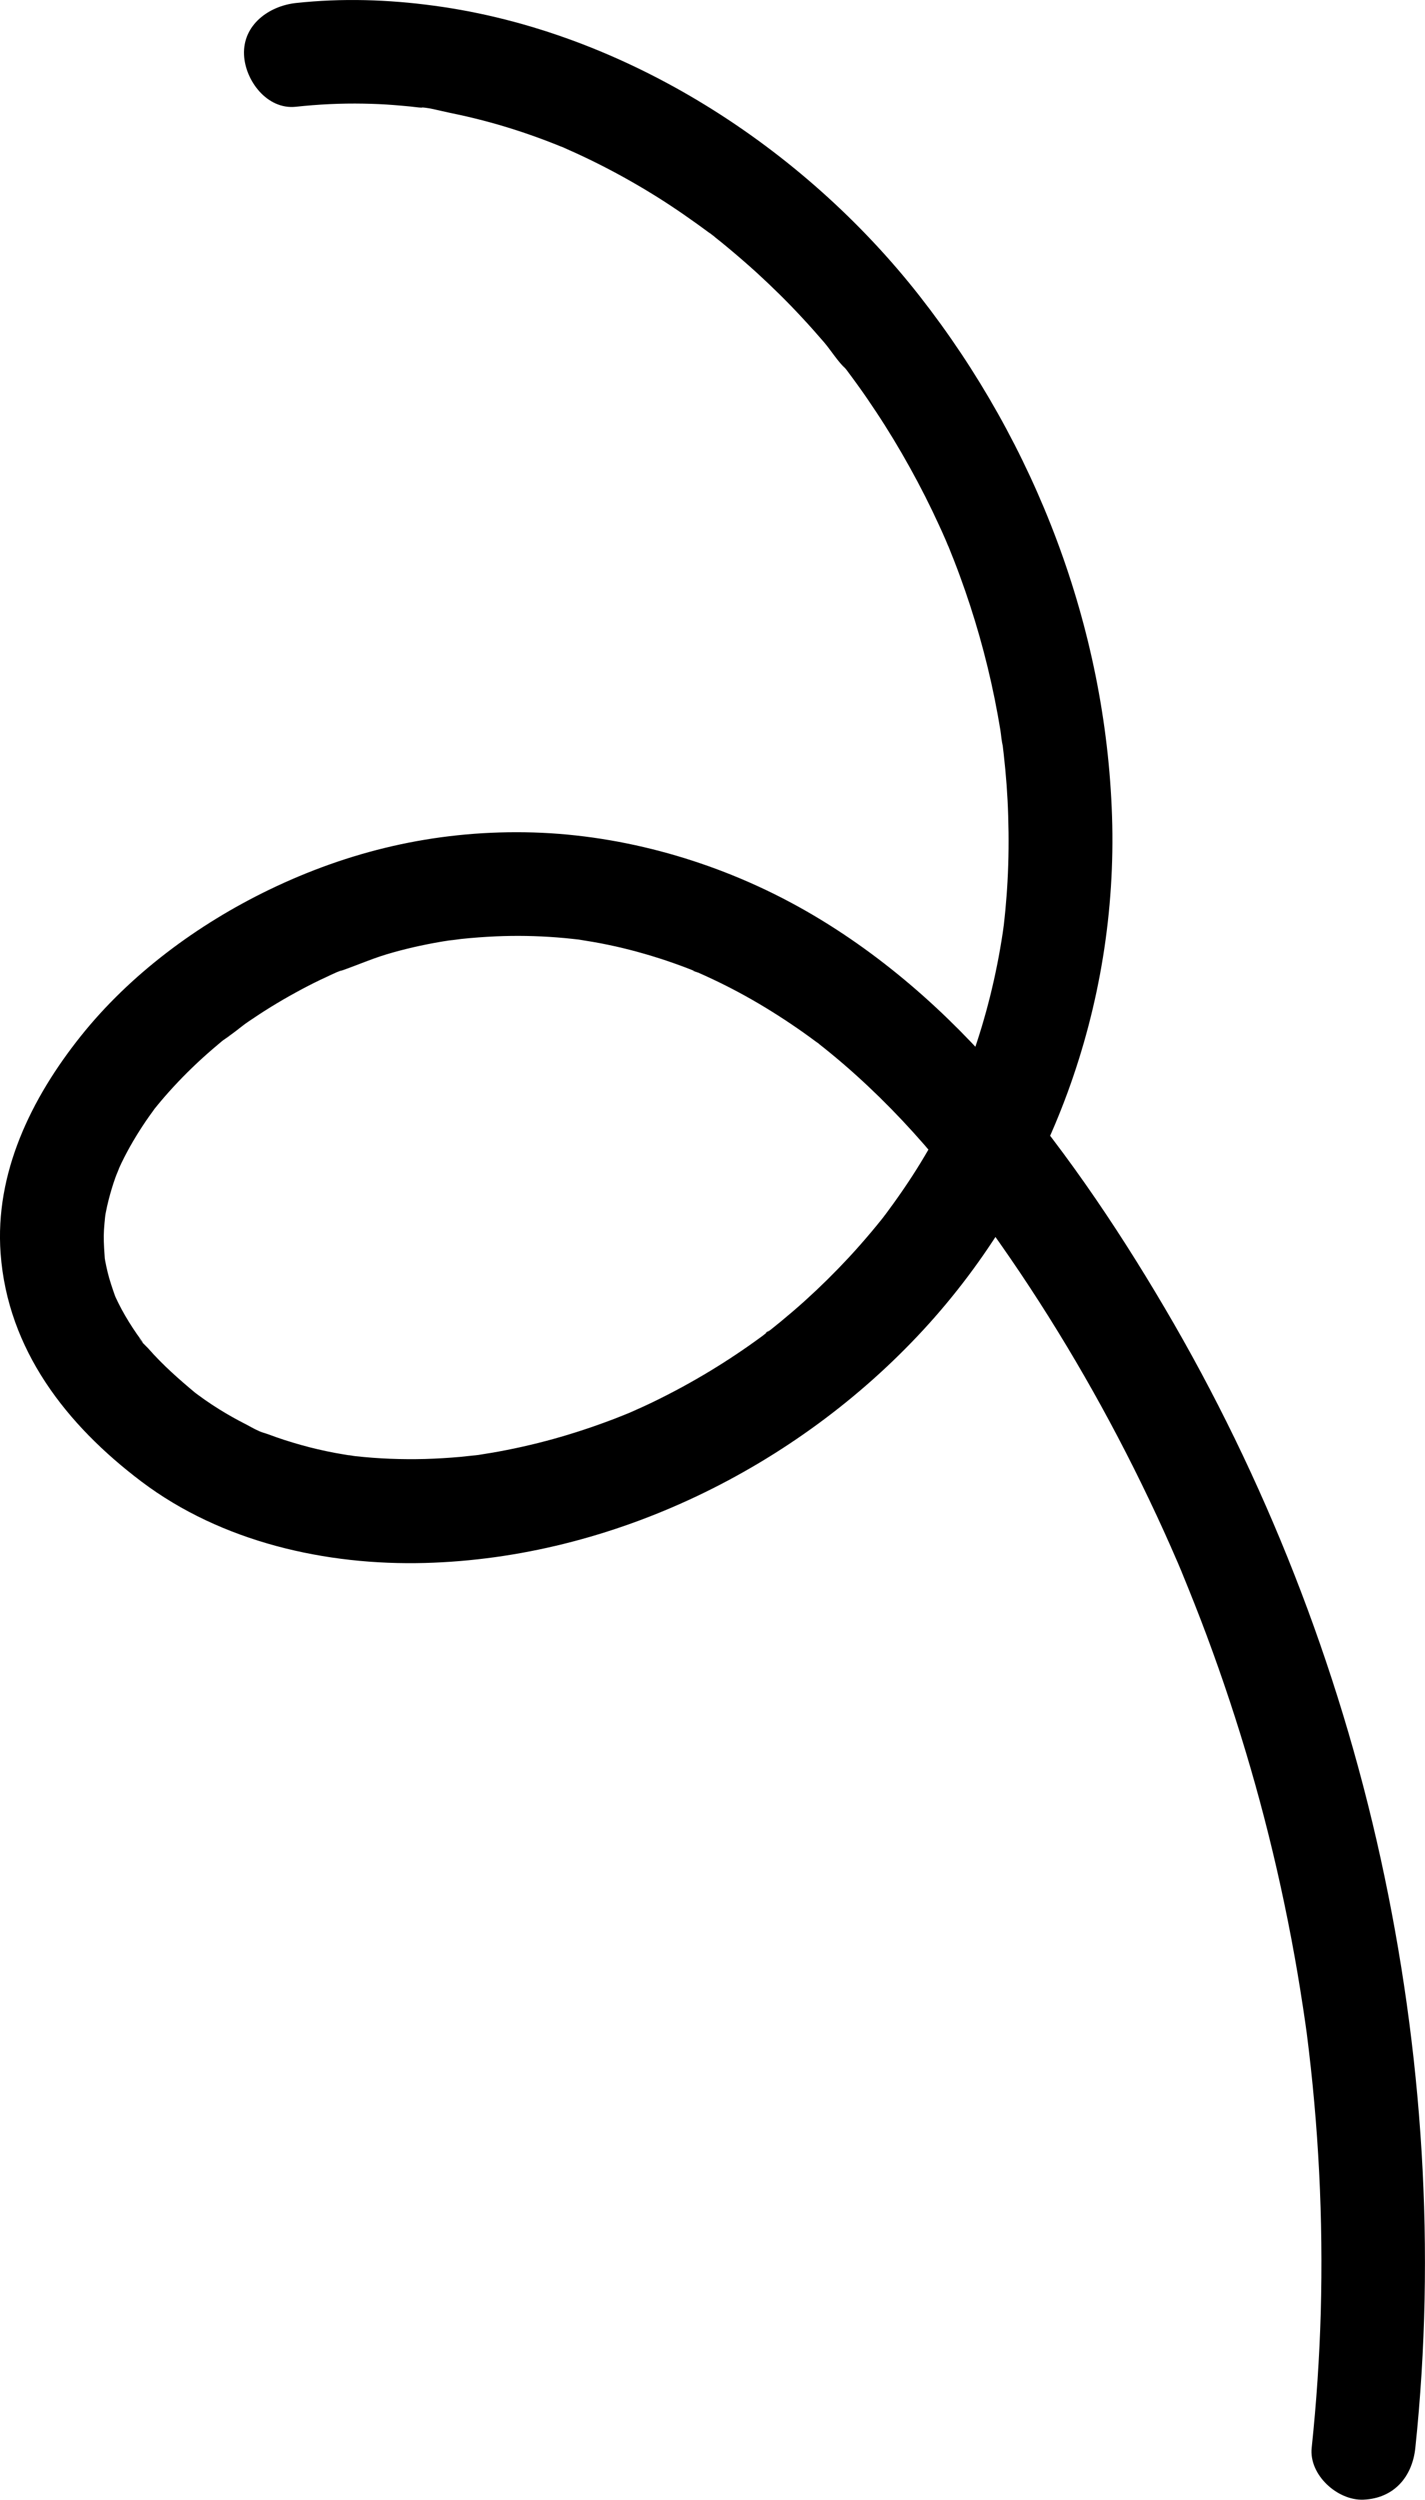 <?xml version="1.0" encoding="UTF-8"?><svg id="_레이어_2" xmlns="http://www.w3.org/2000/svg" viewBox="0 0 164.96 289.2"><g id="_레이어_1-2"><path d="M34.25,12.35c2.61-.28,5.22-.41,7.84-.36,1.16.02,2.31.07,3.47.16.65.05,1.3.11,1.94.17.29.03.57.06.86.1.86.1.59-.03-.09-.02,1.23-.02,2.64.42,3.84.66,1.28.26,2.55.55,3.81.88,2.46.64,4.88,1.42,7.26,2.32.55.21,1.09.42,1.63.64.34.14,1.33.48-.02-.02.27.1.54.23.8.35,1.21.53,2.4,1.09,3.58,1.68,2.3,1.15,4.54,2.41,6.73,3.77s4.31,2.85,6.38,4.38c.89.66-.02-.06-.16-.13.23.11.49.38.7.55.52.41,1.04.83,1.55,1.26,1.08.9,2.14,1.82,3.18,2.76,1.85,1.69,3.64,3.45,5.34,5.29.85.91,1.68,1.85,2.49,2.79s1.61,2.27,2.56,3.13c-.11-.1-.81-1.07-.17-.22.17.22.34.45.5.67.33.45.67.9.99,1.35.74,1.02,1.45,2.06,2.15,3.12,1.4,2.11,2.71,4.28,3.94,6.5s2.32,4.37,3.35,6.62c.27.58.53,1.16.78,1.74.11.25.2.54.34.78-.08-.14-.51-1.25-.11-.26.48,1.18.95,2.37,1.39,3.57,1.71,4.65,3.07,9.44,4.05,14.3.24,1.18.45,2.36.65,3.55.1.61.13,1.28.29,1.88-.04-.15-.18-1.42-.05-.34.05.42.1.84.15,1.26.27,2.38.45,4.77.52,7.16.08,2.53.06,5.06-.08,7.58-.06,1.12-.15,2.24-.25,3.35-.06.63-.13,1.25-.2,1.88-.03.23-.12,1.16-.03.24.11-.98-.04.24-.07.45-.74,4.93-1.94,9.79-3.61,14.48-.39,1.09-1.05,2.24-1.3,3.36.03-.15.54-1.25.11-.26-.11.26-.23.52-.34.78-.29.65-.59,1.29-.9,1.93-1.07,2.2-2.25,4.34-3.53,6.43s-2.66,4.07-4.11,6.02c-.63.85.06-.11.18-.22-.19.18-.35.45-.52.65-.39.49-.79.97-1.19,1.45-.85,1.01-1.72,2-2.62,2.97-1.61,1.73-3.29,3.39-5.05,4.98-.93.84-1.88,1.65-2.85,2.45-.43.35-.87.7-1.3,1.05-.32.25-.84.42.22-.17-.34.19-.69.52-1,.75-3.92,2.89-8.1,5.42-12.47,7.55-1,.49-2.01.94-3.03,1.39-1.27.57.93-.37.09-.04-.26.1-.51.21-.77.31-.64.26-1.29.51-1.95.75-2.28.84-4.6,1.58-6.95,2.2s-4.84,1.15-7.3,1.53c-.37.06-.74.13-1.11.16.18-.02,1.37-.16.26-.04-.6.06-1.19.13-1.79.19-1.35.12-2.7.2-4.05.24-2.7.07-5.4-.03-8.08-.33-.27-.03-.64-.13-.89-.11.17-.01,1.38.22.27.03-.59-.1-1.17-.19-1.76-.3-1.31-.25-2.61-.55-3.89-.91s-2.54-.76-3.78-1.23c-.42-.16-2.05-.61-.61-.22-.68-.18-1.37-.62-1.99-.94-1.05-.53-2.08-1.11-3.08-1.73-.57-.35-1.12-.72-1.67-1.1-.24-.17-.48-.34-.72-.52-.19-.14-.38-.28-.57-.42.52.4.61.47.27.21-1.96-1.63-3.86-3.3-5.55-5.23-.18-.21-1.07-.98-1.02-1.22-.03.14.74,1,.23.29-.18-.26-.37-.51-.55-.77-.62-.9-1.2-1.83-1.72-2.79-.25-.46-.48-.93-.7-1.4-.09-.2-.17-.43-.28-.62.04.08.54,1.41.22.49s-.65-1.86-.88-2.82c-.1-.42-.19-.83-.27-1.26-.05-.26-.08-.53-.13-.78-.15-.74.14,1.41.09.65-.06-.94-.14-1.87-.13-2.81.01-.89.13-1.76.19-2.64-.13,1.96-.07.59.03.05s.21-1.03.34-1.53c.22-.87.48-1.73.78-2.58.16-.45.38-.89.52-1.35-.02.06-.63,1.41-.22.54.14-.29.27-.59.41-.89.82-1.7,1.79-3.33,2.85-4.89.29-.42.59-.84.89-1.25.79-1.09-.84,1.03.22-.29.66-.82,1.35-1.61,2.06-2.38,1.42-1.54,2.93-2.99,4.51-4.35.37-.32.74-.63,1.11-.94.41-.34,1.82-1.15.36-.31.94-.54,1.78-1.33,2.68-1.94,1.77-1.21,3.6-2.34,5.49-3.37.91-.5,1.83-.98,2.77-1.43.44-.21.88-.42,1.32-.62.22-.1.44-.2.66-.3.86-.38.62-.2-.1.03,1.98-.62,3.87-1.5,5.87-2.1s4.07-1.07,6.15-1.43c.29-.05.58-.1.87-.14.1-.02,1.52-.26.5-.08-.92.16.92-.11,1.13-.13,1.34-.14,2.68-.24,4.02-.3,2.34-.1,4.68-.06,7.02.12.61.05,1.21.1,1.82.17.27.03.54.06.8.09.9.09-1.55-.24-.2-.03,1.19.19,2.37.38,3.55.63,2.27.47,4.5,1.09,6.7,1.82,1.06.36,2.12.74,3.16,1.16.24.1.49.22.73.3-1.36-.44-.68-.29-.34-.14.6.27,1.21.54,1.8.82,2.1.99,4.15,2.09,6.14,3.3s3.96,2.53,5.85,3.94c.18.13.49.31.65.49-.78-.88-.59-.46-.25-.19.48.38.96.76,1.43,1.15.95.78,1.89,1.59,2.81,2.42,3.7,3.33,7.12,6.99,10.25,10.85.36.45.72.89,1.07,1.34.65.82,0,0-.11-.15.19.24.37.49.56.73.84,1.1,1.67,2.21,2.48,3.32,1.63,2.23,3.22,4.5,4.76,6.79,5.99,8.93,11.26,18.33,15.8,28.08.55,1.18,1.09,2.37,1.62,3.57.28.63.56,1.27.83,1.9.12.28.24.56.36.85.5,1.17-.41-1.02.11.27.99,2.42,1.96,4.84,2.87,7.29,1.88,5.04,3.57,10.15,5.07,15.31s2.84,10.53,3.95,15.87c.55,2.63,1.05,5.27,1.5,7.92.22,1.29.42,2.58.62,3.87.09.61.18,1.22.27,1.82.05.38.11.76.16,1.14-.09-.77-.1-.75,0,0,1.38,10.74,1.93,21.58,1.63,32.4-.15,5.22-.5,10.43-1.05,15.63-.33,3.13,2.99,6.13,6,6,3.53-.16,5.65-2.64,6-6,2.39-22.76.88-45.89-4.03-68.24-4.9-22.3-13.38-43.93-24.97-63.6-5.75-9.77-12.26-19.35-19.77-27.87-6.8-7.71-14.93-14.55-24.06-19.33s-19.69-7.7-30.26-7.85-20.37,2.19-29.64,6.67c-8.24,3.99-16.07,9.77-21.79,16.95S-.61,135.71.07,145c.82,11.16,7.63,19.84,16.3,26.39,9.28,7,21.36,9.73,32.83,9.42,21.76-.59,43-11.06,57.68-26.96s22.57-37.49,21.85-59.44c-.72-21.85-8.84-43.02-22.28-60.17S72.4,3.64,50.24.66c-5.32-.72-10.64-.89-15.99-.31-3.11.34-6.16,2.52-6,6,.13,2.96,2.66,6.36,6,6h0Z"/></g></svg>